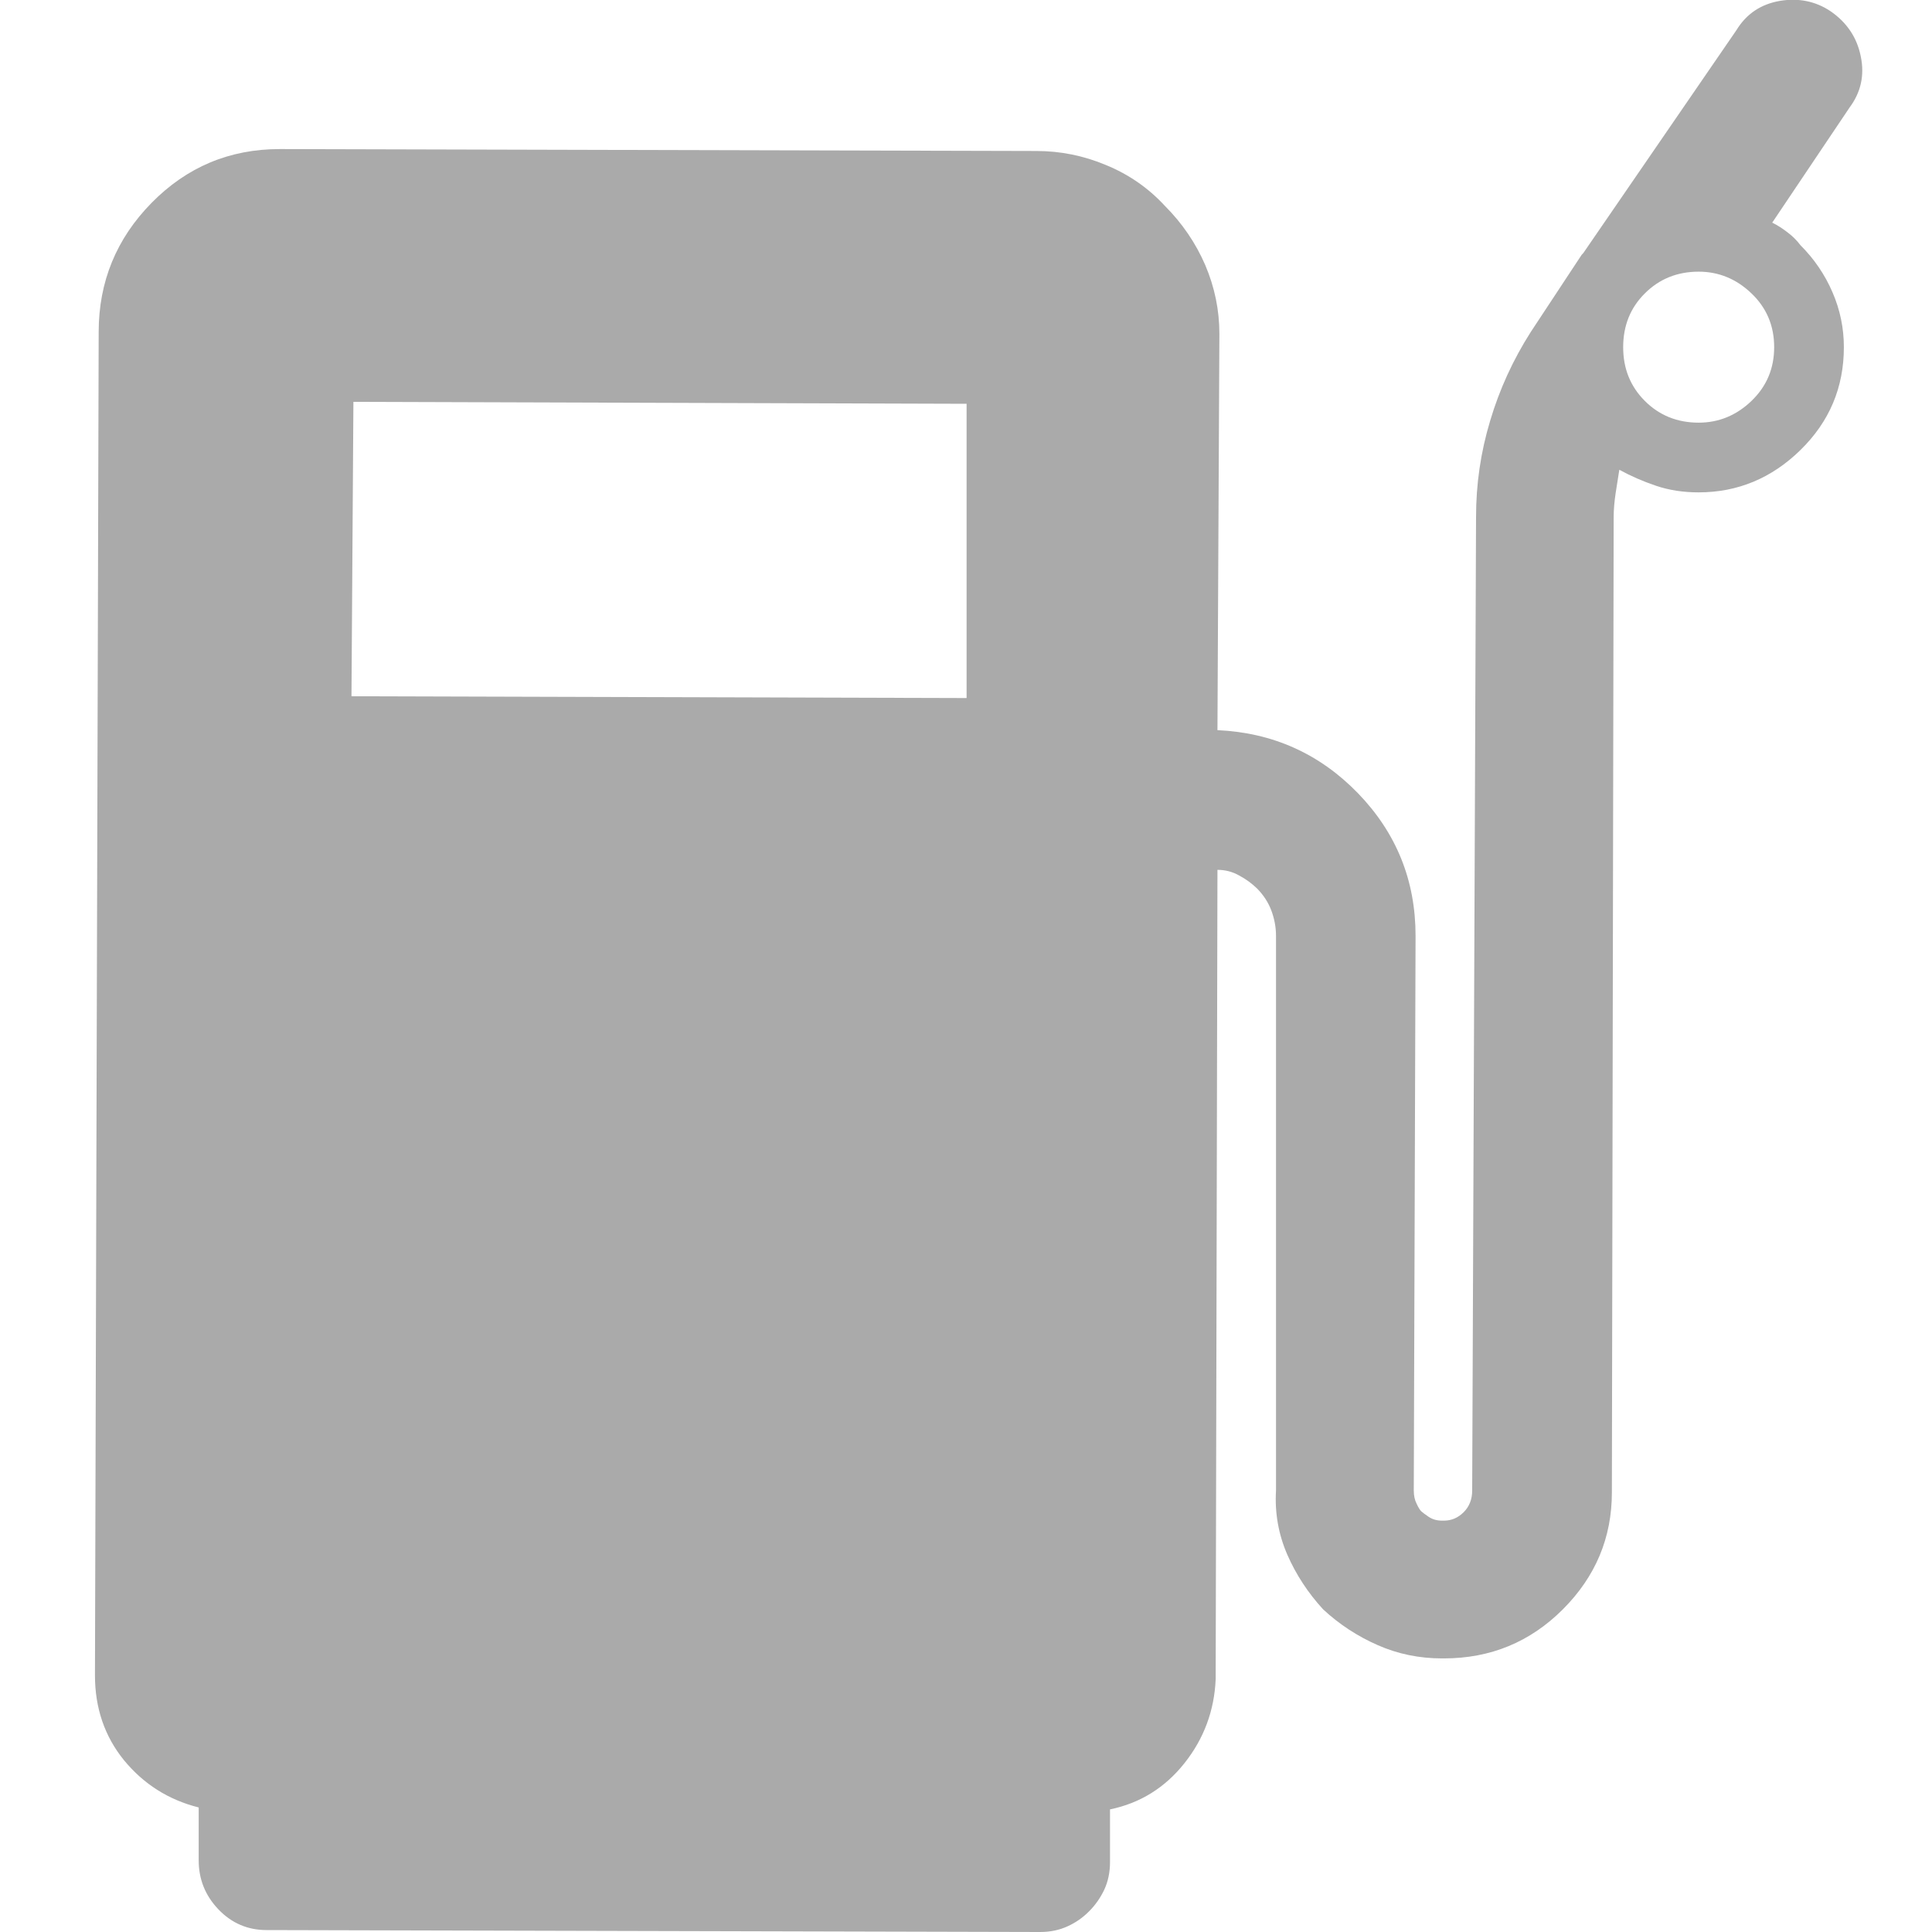 <svg width="13" height="13" viewBox="0 0 13 13" fill="none" xmlns="http://www.w3.org/2000/svg">
  <path
    d="M12.318 0.076C12.217 0.008 12.102 -0.015 11.976 0.006C11.849 0.028 11.751 0.093 11.684 0.203L10.655 1.701C10.655 1.701 10.653 1.703 10.649 1.708C10.645 1.712 10.643 1.714 10.643 1.714L10.3 2.234C10.181 2.421 10.09 2.619 10.027 2.831C9.963 3.043 9.932 3.258 9.932 3.479L9.906 10.029C9.906 10.088 9.887 10.137 9.849 10.175C9.811 10.213 9.767 10.232 9.716 10.232H9.703C9.669 10.232 9.64 10.224 9.614 10.207C9.589 10.19 9.572 10.177 9.563 10.169C9.555 10.161 9.544 10.144 9.532 10.118C9.519 10.093 9.513 10.063 9.513 10.029L9.525 6.297C9.525 5.924 9.396 5.605 9.138 5.338C8.88 5.072 8.565 4.93 8.192 4.913L8.205 2.247C8.205 2.086 8.173 1.932 8.11 1.784C8.046 1.636 7.955 1.502 7.837 1.384C7.727 1.265 7.596 1.174 7.443 1.111C7.291 1.047 7.134 1.016 6.974 1.016L1.883 1.003C1.544 1.003 1.257 1.124 1.02 1.365C0.783 1.606 0.664 1.896 0.664 2.234L0.639 11.273C0.639 11.493 0.704 11.684 0.835 11.845C0.967 12.005 1.134 12.111 1.337 12.162V12.518C1.337 12.645 1.381 12.755 1.47 12.848C1.559 12.941 1.667 12.987 1.794 12.987L6.999 13C7.067 13 7.128 12.987 7.183 12.962C7.238 12.937 7.287 12.903 7.329 12.86C7.371 12.818 7.405 12.769 7.431 12.714C7.456 12.659 7.469 12.598 7.469 12.53V12.175C7.672 12.133 7.839 12.029 7.97 11.864C8.101 11.699 8.171 11.51 8.18 11.299L8.192 5.853C8.243 5.853 8.292 5.865 8.338 5.891C8.385 5.916 8.425 5.946 8.459 5.979C8.501 6.022 8.533 6.07 8.554 6.125C8.575 6.181 8.586 6.238 8.586 6.297V10.029C8.577 10.182 8.603 10.325 8.662 10.461C8.721 10.596 8.802 10.719 8.903 10.829C9.013 10.931 9.136 11.011 9.271 11.07C9.407 11.13 9.551 11.159 9.703 11.159H9.716C10.029 11.159 10.296 11.049 10.516 10.829C10.736 10.609 10.846 10.347 10.846 10.042L10.858 3.479C10.858 3.428 10.863 3.375 10.871 3.32C10.88 3.265 10.888 3.212 10.896 3.161C10.973 3.203 11.055 3.239 11.144 3.269C11.233 3.299 11.328 3.313 11.43 3.313C11.692 3.313 11.921 3.218 12.115 3.028C12.31 2.837 12.407 2.607 12.407 2.336C12.407 2.209 12.382 2.086 12.331 1.968C12.28 1.849 12.208 1.743 12.115 1.65C12.09 1.617 12.06 1.587 12.026 1.562C11.992 1.536 11.959 1.515 11.925 1.498L12.445 0.724C12.521 0.622 12.547 0.508 12.521 0.381C12.496 0.254 12.428 0.152 12.318 0.076ZM6.504 2.717V4.697L2.365 4.685L2.378 2.704L6.504 2.717ZM11.938 2.336C11.938 2.48 11.887 2.6 11.785 2.698C11.684 2.795 11.565 2.844 11.43 2.844C11.286 2.844 11.165 2.795 11.068 2.698C10.97 2.6 10.922 2.48 10.922 2.336C10.922 2.192 10.97 2.071 11.068 1.974C11.165 1.877 11.286 1.828 11.43 1.828C11.565 1.828 11.684 1.877 11.785 1.974C11.887 2.071 11.938 2.192 11.938 2.336Z"
    fill="#AAAAAA" />
</svg>